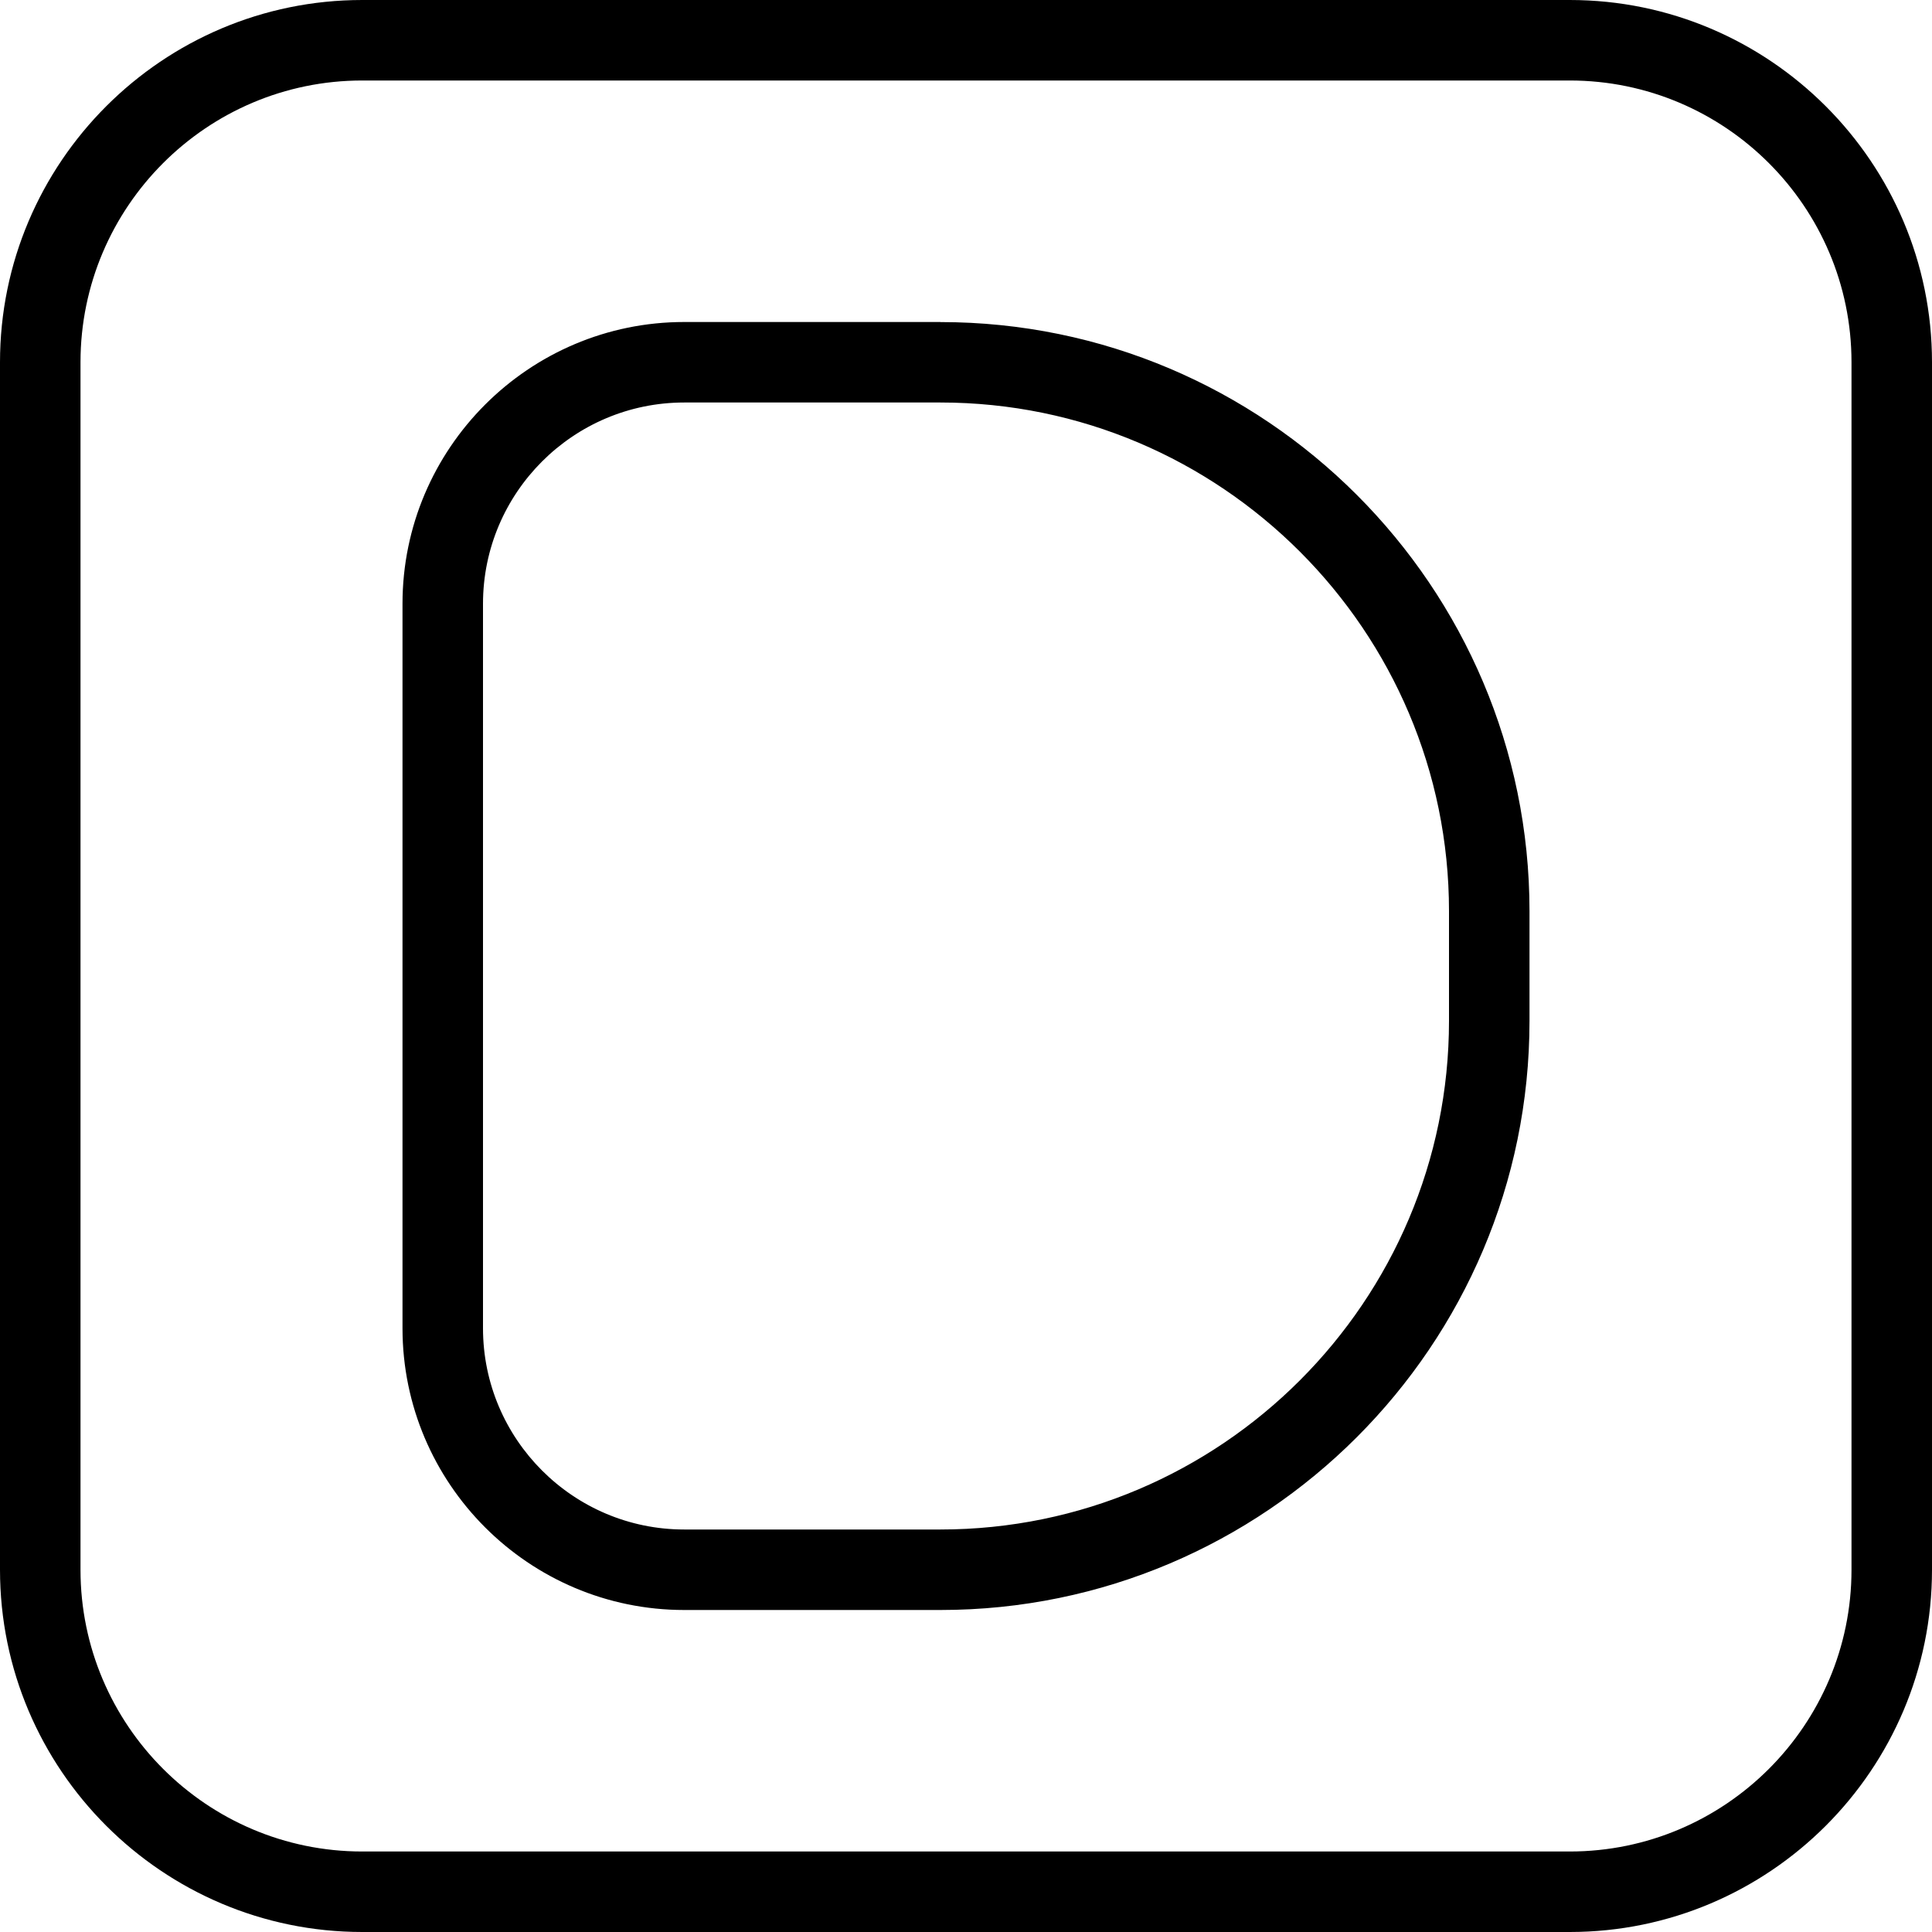<?xml version="1.0" encoding="UTF-8"?>
<svg xmlns="http://www.w3.org/2000/svg" id="Layer_1" data-name="Layer 1" viewBox="0 0 24 24" width="512" height="512"><path d="m19.5,0H4.5C2.019,0,0,2.019,0,4.5v15c0,2.481,2.019,4.5,4.5,4.5h15c2.481,0,4.5-2.019,4.5-4.5V4.5c0-2.481-2.019-4.5-4.5-4.5Zm3.5,19.5c0,1.93-1.57,3.5-3.5,3.5H4.5c-1.93,0-3.5-1.57-3.5-3.5V4.5c0-1.93,1.57-3.5,3.5-3.5h15c1.93,0,3.5,1.57,3.5,3.5v15ZM11.682,4h-3.182c-1.93,0-3.5,1.57-3.5,3.5v9c0,1.93,1.57,3.5,3.5,3.5h3.182c4.035,0,7.318-3.283,7.318-7.318v-1.363c0-4.035-3.283-7.318-7.318-7.318Zm6.318,8.682c0,3.484-2.834,6.318-6.318,6.318h-3.182c-1.379,0-2.5-1.122-2.5-2.5V7.5c0-1.378,1.121-2.5,2.5-2.5h3.182c3.484,0,6.318,2.834,6.318,6.318v1.363Z"/></svg>
